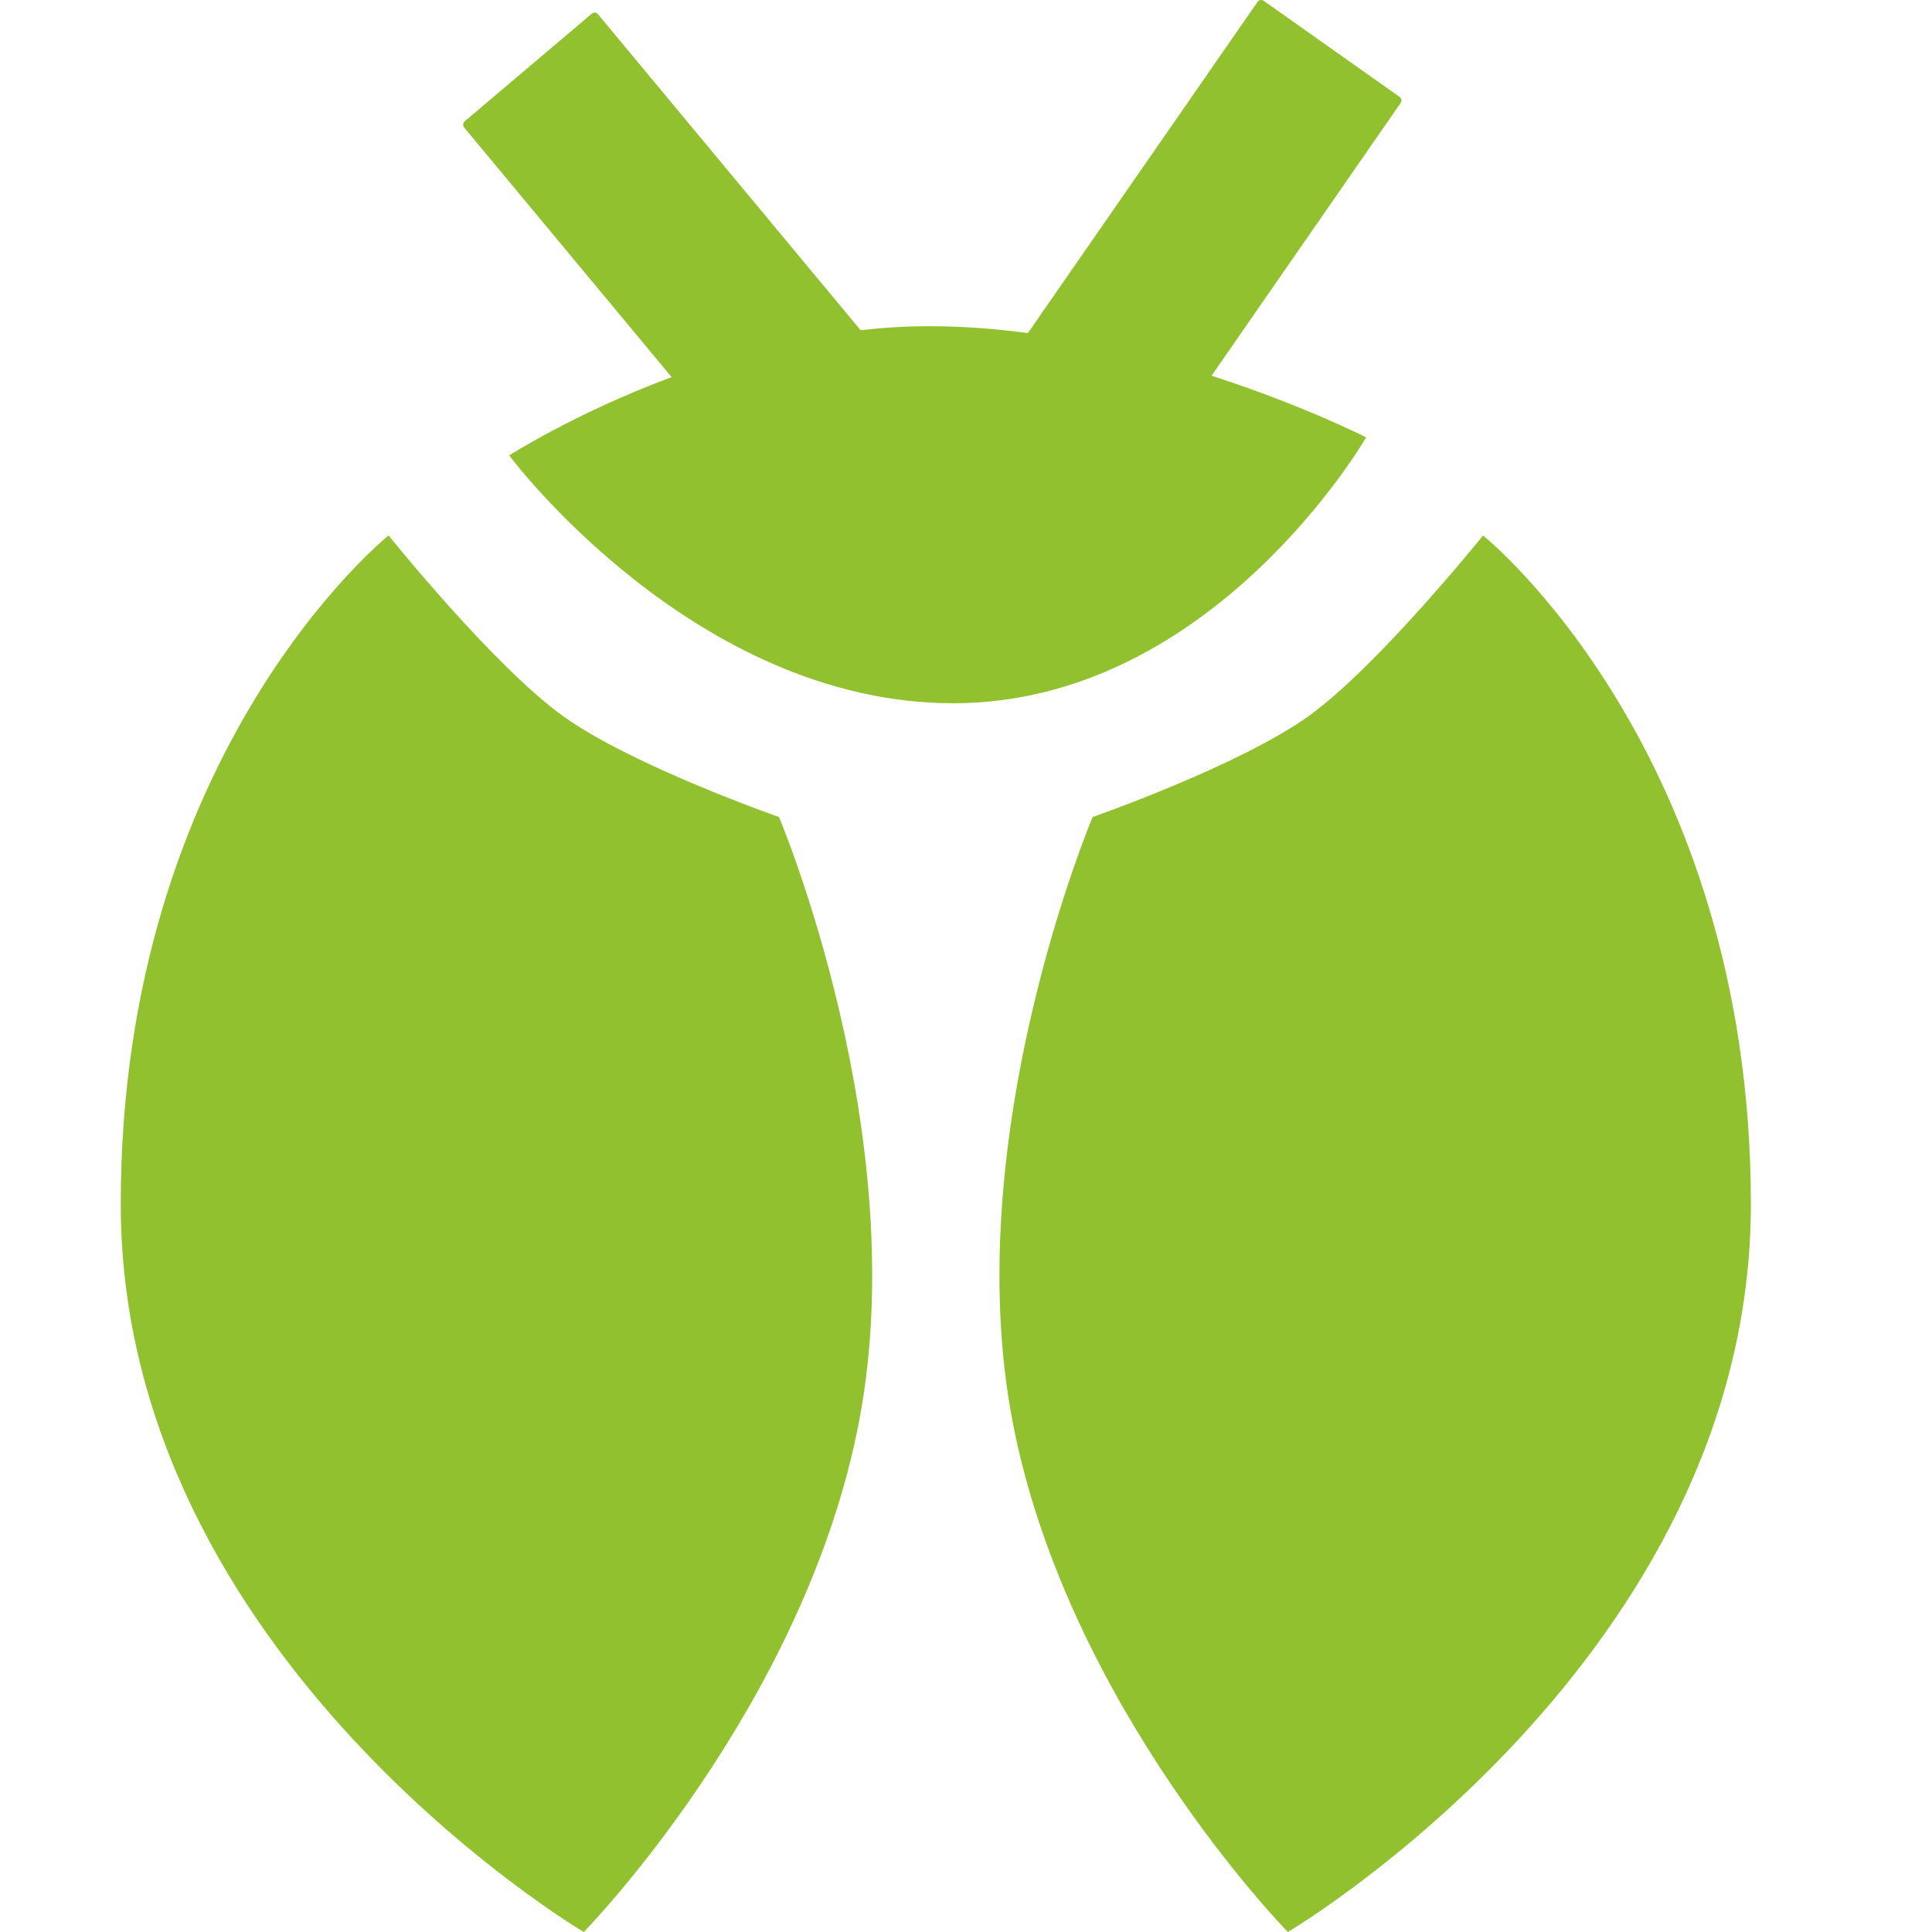<svg width="32" height="32" viewBox="0 0 32 32" fill="none" xmlns="http://www.w3.org/2000/svg">
<path fill-rule="evenodd" clip-rule="evenodd" d="M20.829 0.031C20.852 -0.002 20.898 -0.01 20.93 0.013L23.181 1.604C23.214 1.628 23.222 1.673 23.198 1.707L20.067 6.223C21.589 6.714 22.627 7.244 22.627 7.244C22.627 7.244 20.091 11.648 15.79 11.648C11.49 11.648 8.434 7.543 8.434 7.543C8.434 7.543 9.517 6.845 11.124 6.246L7.688 2.112C7.663 2.081 7.667 2.035 7.697 2.009L9.802 0.226C9.833 0.2 9.878 0.204 9.904 0.235L14.254 5.469C14.626 5.427 15.006 5.403 15.389 5.403C15.939 5.403 16.489 5.445 17.025 5.517L20.829 0.031ZM21.68 11.857C22.828 11.029 24.564 8.869 24.564 8.869C24.564 8.869 29 12.418 29 19.944C29 27.47 21.331 32 21.331 32C21.331 32 17.667 28.264 16.768 23.527C15.868 18.791 18.098 13.532 18.098 13.532C18.098 13.532 20.532 12.684 21.68 11.857V11.857ZM9.32 11.857C8.172 11.029 6.436 8.869 6.436 8.869C6.436 8.869 2 12.418 2 19.944C2 27.47 9.669 32 9.669 32C9.669 32 13.333 28.264 14.232 23.527C15.132 18.791 12.902 13.532 12.902 13.532C12.902 13.532 10.468 12.684 9.32 11.857V11.857Z" fill="#91C12F"/>
</svg>
